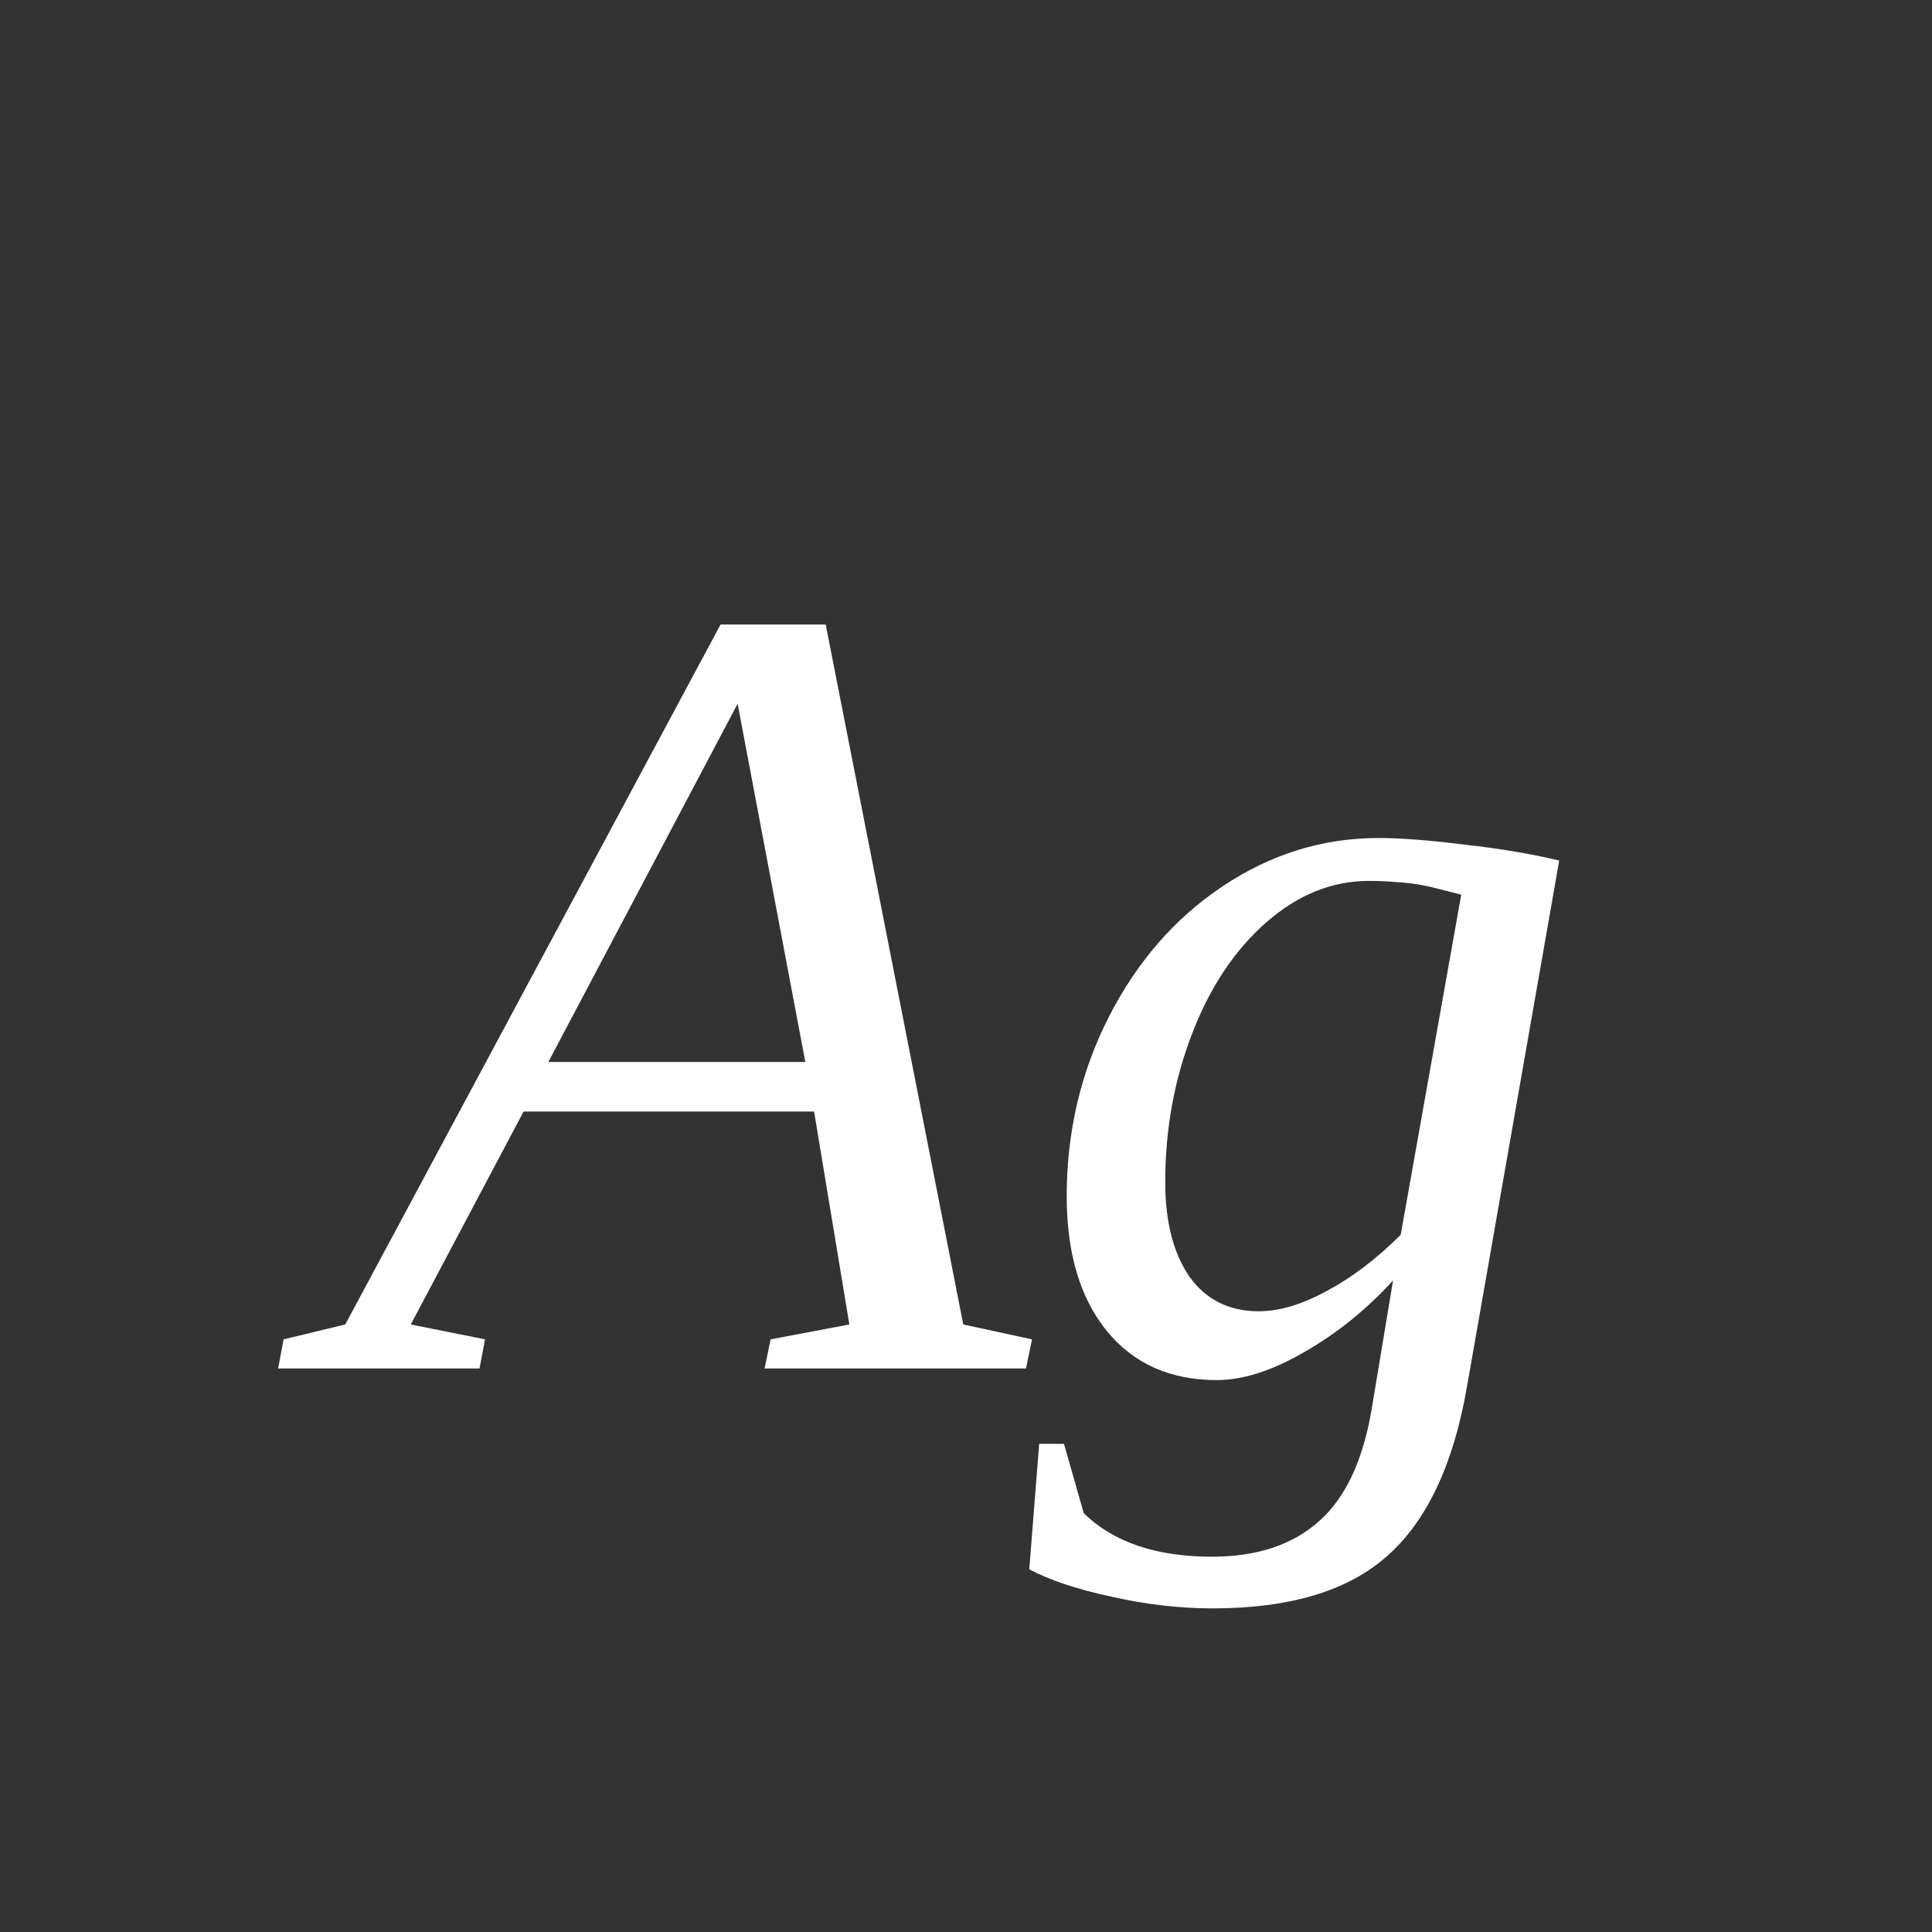 <svg width="24" height="24" viewBox="0 0 24 24" fill="none" xmlns="http://www.w3.org/2000/svg">
<rect x="0" y="0" width="24" height="24" fill="#333333" stroke="none"/>
<path d="M6.025 16.638L5.957 17H3.455L3.523 16.638L4.289 16.453L8.951 7.758H10.257L11.966 16.453L12.82 16.638L12.745 17H9.498L9.573 16.638L10.551 16.453L10.113 13.808H6.504L5.103 16.453L6.025 16.638ZM9.163 8.742L6.812 13.192H10.004L9.163 8.742ZM15.637 16.289C15.892 16.289 16.174 16.205 16.484 16.036C16.799 15.867 17.104 15.635 17.4 15.339L18.152 11.114C18.043 11.087 17.945 11.062 17.858 11.039C17.772 11.016 17.685 10.998 17.599 10.984C17.517 10.971 17.428 10.962 17.332 10.957C17.236 10.948 17.127 10.943 17.004 10.943C16.548 10.943 16.124 11.114 15.732 11.456C15.341 11.798 15.033 12.258 14.81 12.837C14.586 13.416 14.475 14.031 14.475 14.683C14.475 15.175 14.575 15.567 14.775 15.858C14.98 16.145 15.268 16.289 15.637 16.289ZM17.305 15.906C16.977 16.266 16.61 16.562 16.204 16.795C15.803 17.027 15.441 17.144 15.117 17.144C14.538 17.144 14.083 16.941 13.75 16.535C13.417 16.125 13.251 15.567 13.251 14.86C13.251 14.063 13.424 13.322 13.771 12.639C14.121 11.95 14.593 11.408 15.185 11.012C15.783 10.611 16.43 10.41 17.127 10.41C17.4 10.41 17.756 10.438 18.193 10.492C18.635 10.542 19.027 10.608 19.369 10.69L18.221 17.239C18.052 18.201 17.722 18.898 17.23 19.331C16.742 19.764 16.02 19.98 15.062 19.98C14.662 19.98 14.247 19.933 13.818 19.837C13.39 19.746 13.046 19.632 12.786 19.495L12.909 17.936H13.217L13.463 18.798C13.832 19.158 14.363 19.338 15.056 19.338C15.612 19.338 16.054 19.192 16.382 18.9C16.71 18.613 16.929 18.151 17.038 17.513L17.305 15.906Z" fill="white"/>
</svg>
